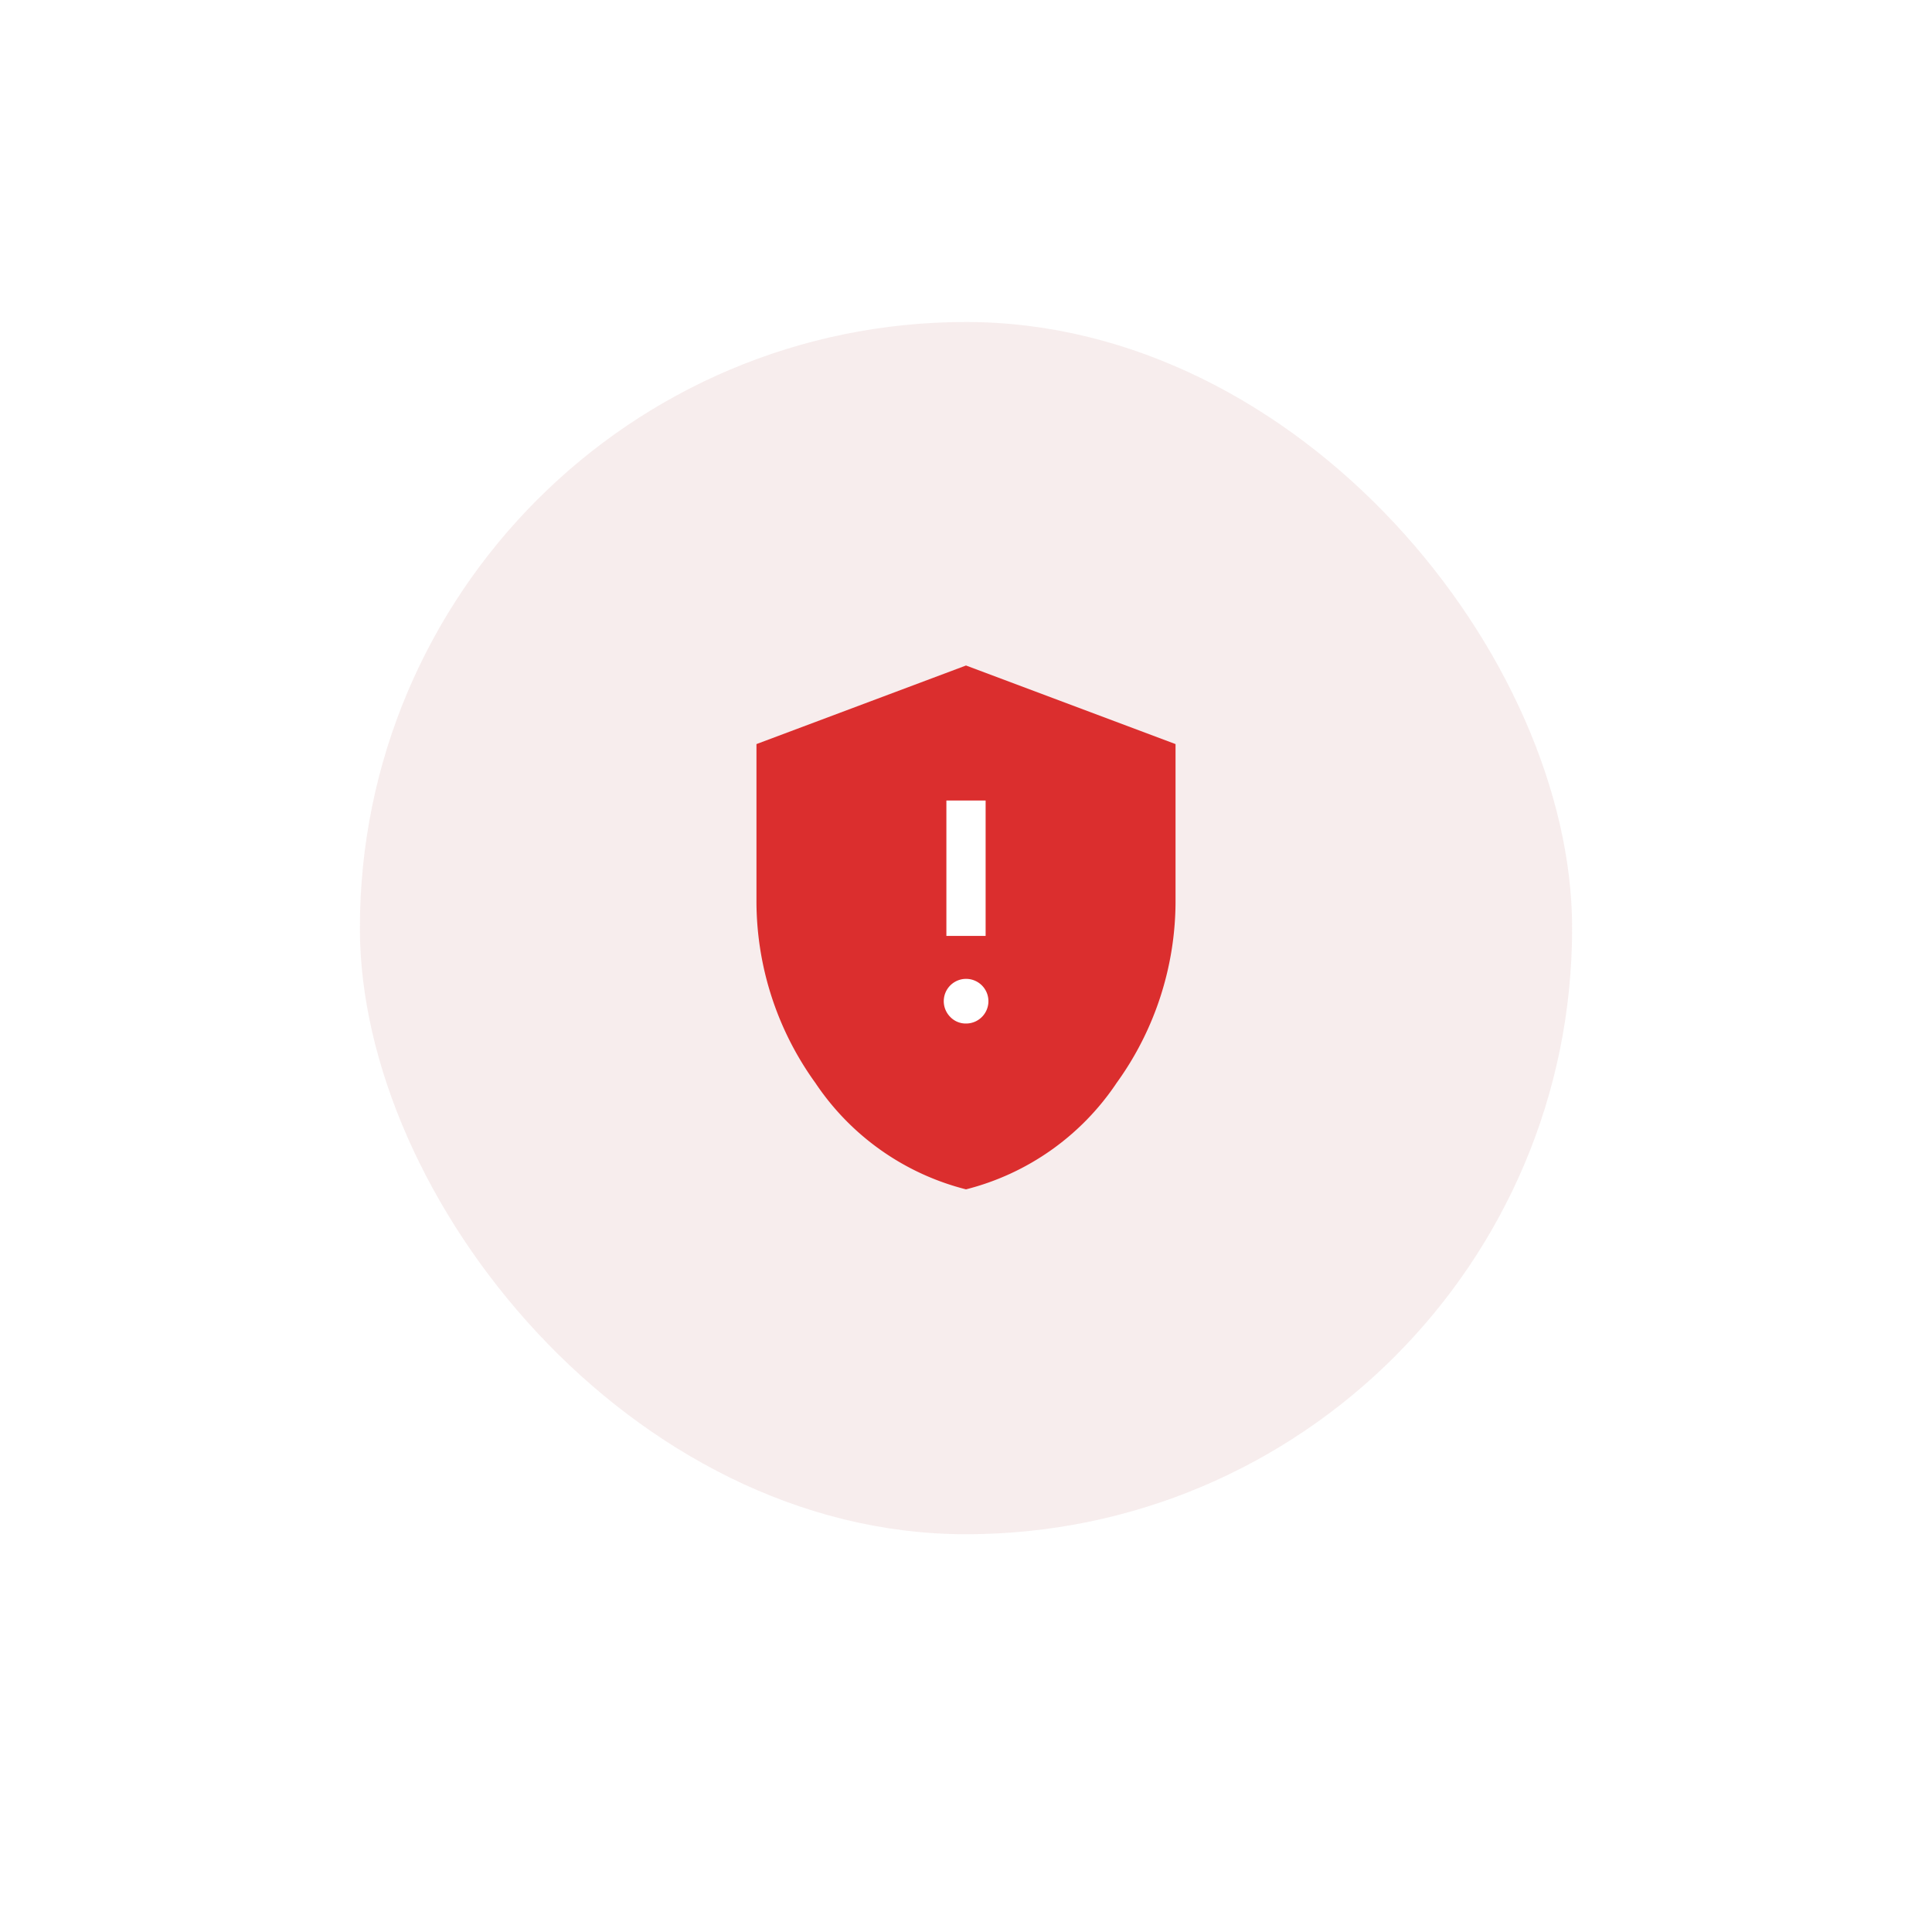 <svg xmlns="http://www.w3.org/2000/svg" xmlns:xlink="http://www.w3.org/1999/xlink" width="153" height="153" viewBox="0 0 153 153">
  <defs>
    <filter id="Rectangle_6853" x="0" y="0" width="153" height="153" filterUnits="userSpaceOnUse">
      <feOffset dy="3" input="SourceAlpha"/>
      <feGaussianBlur stdDeviation="7.5" result="blur"/>
      <feFlood flood-opacity="0.059"/>
      <feComposite operator="in" in2="blur"/>
      <feComposite in="SourceGraphic"/>
    </filter>
  </defs>
  <g id="success_message_icon" transform="translate(22 19.5)">
    <g transform="matrix(1, 0, 0, 1, -22, -19.5)" filter="url(#Rectangle_6853)">
      <rect id="Rectangle_6853-2" data-name="Rectangle 6853" width="108" height="108" rx="54" transform="translate(22.5 19.5)" fill="#fff"/>
    </g>
    <rect id="Rectangle_6846" data-name="Rectangle 6846" width="96" height="96" rx="48" transform="translate(6.5 6)" fill="rgba(157,32,32,0.08)"/>
    <g id="pending_activation_icon" transform="translate(-1328.424 -1133.959)">
      <g id="Group_57154" data-name="Group 57154" transform="translate(1366.33 1167.162)">
        <path id="gpp_maybe_FILL0_wght400_GRAD0_opsz48" d="M24.594,45.435a20.364,20.364,0,0,1-11.927-8.427A24.6,24.6,0,0,1,8,22.514V10.173L24.594,3.95l16.594,6.223V22.514a24.6,24.6,0,0,1-4.667,14.494A20.364,20.364,0,0,1,24.594,45.435Z" transform="translate(-8 -3.95)" fill="#db2e2e"/>
        <path id="gpp_maybe_FILL0_wght400_GRAD0_opsz48-2" data-name="gpp_maybe_FILL0_wght400_GRAD0_opsz48" d="M16.9,26.751a1.768,1.768,0,1,0-1.243-.518A1.695,1.695,0,0,0,16.9,26.751Zm-1.553-6.939h3.107V9.093H15.347ZM16.9,19.19Z" transform="translate(-0.306 1.601)" fill="#fff"/>
      </g>
    </g>
  </g>
</svg>
